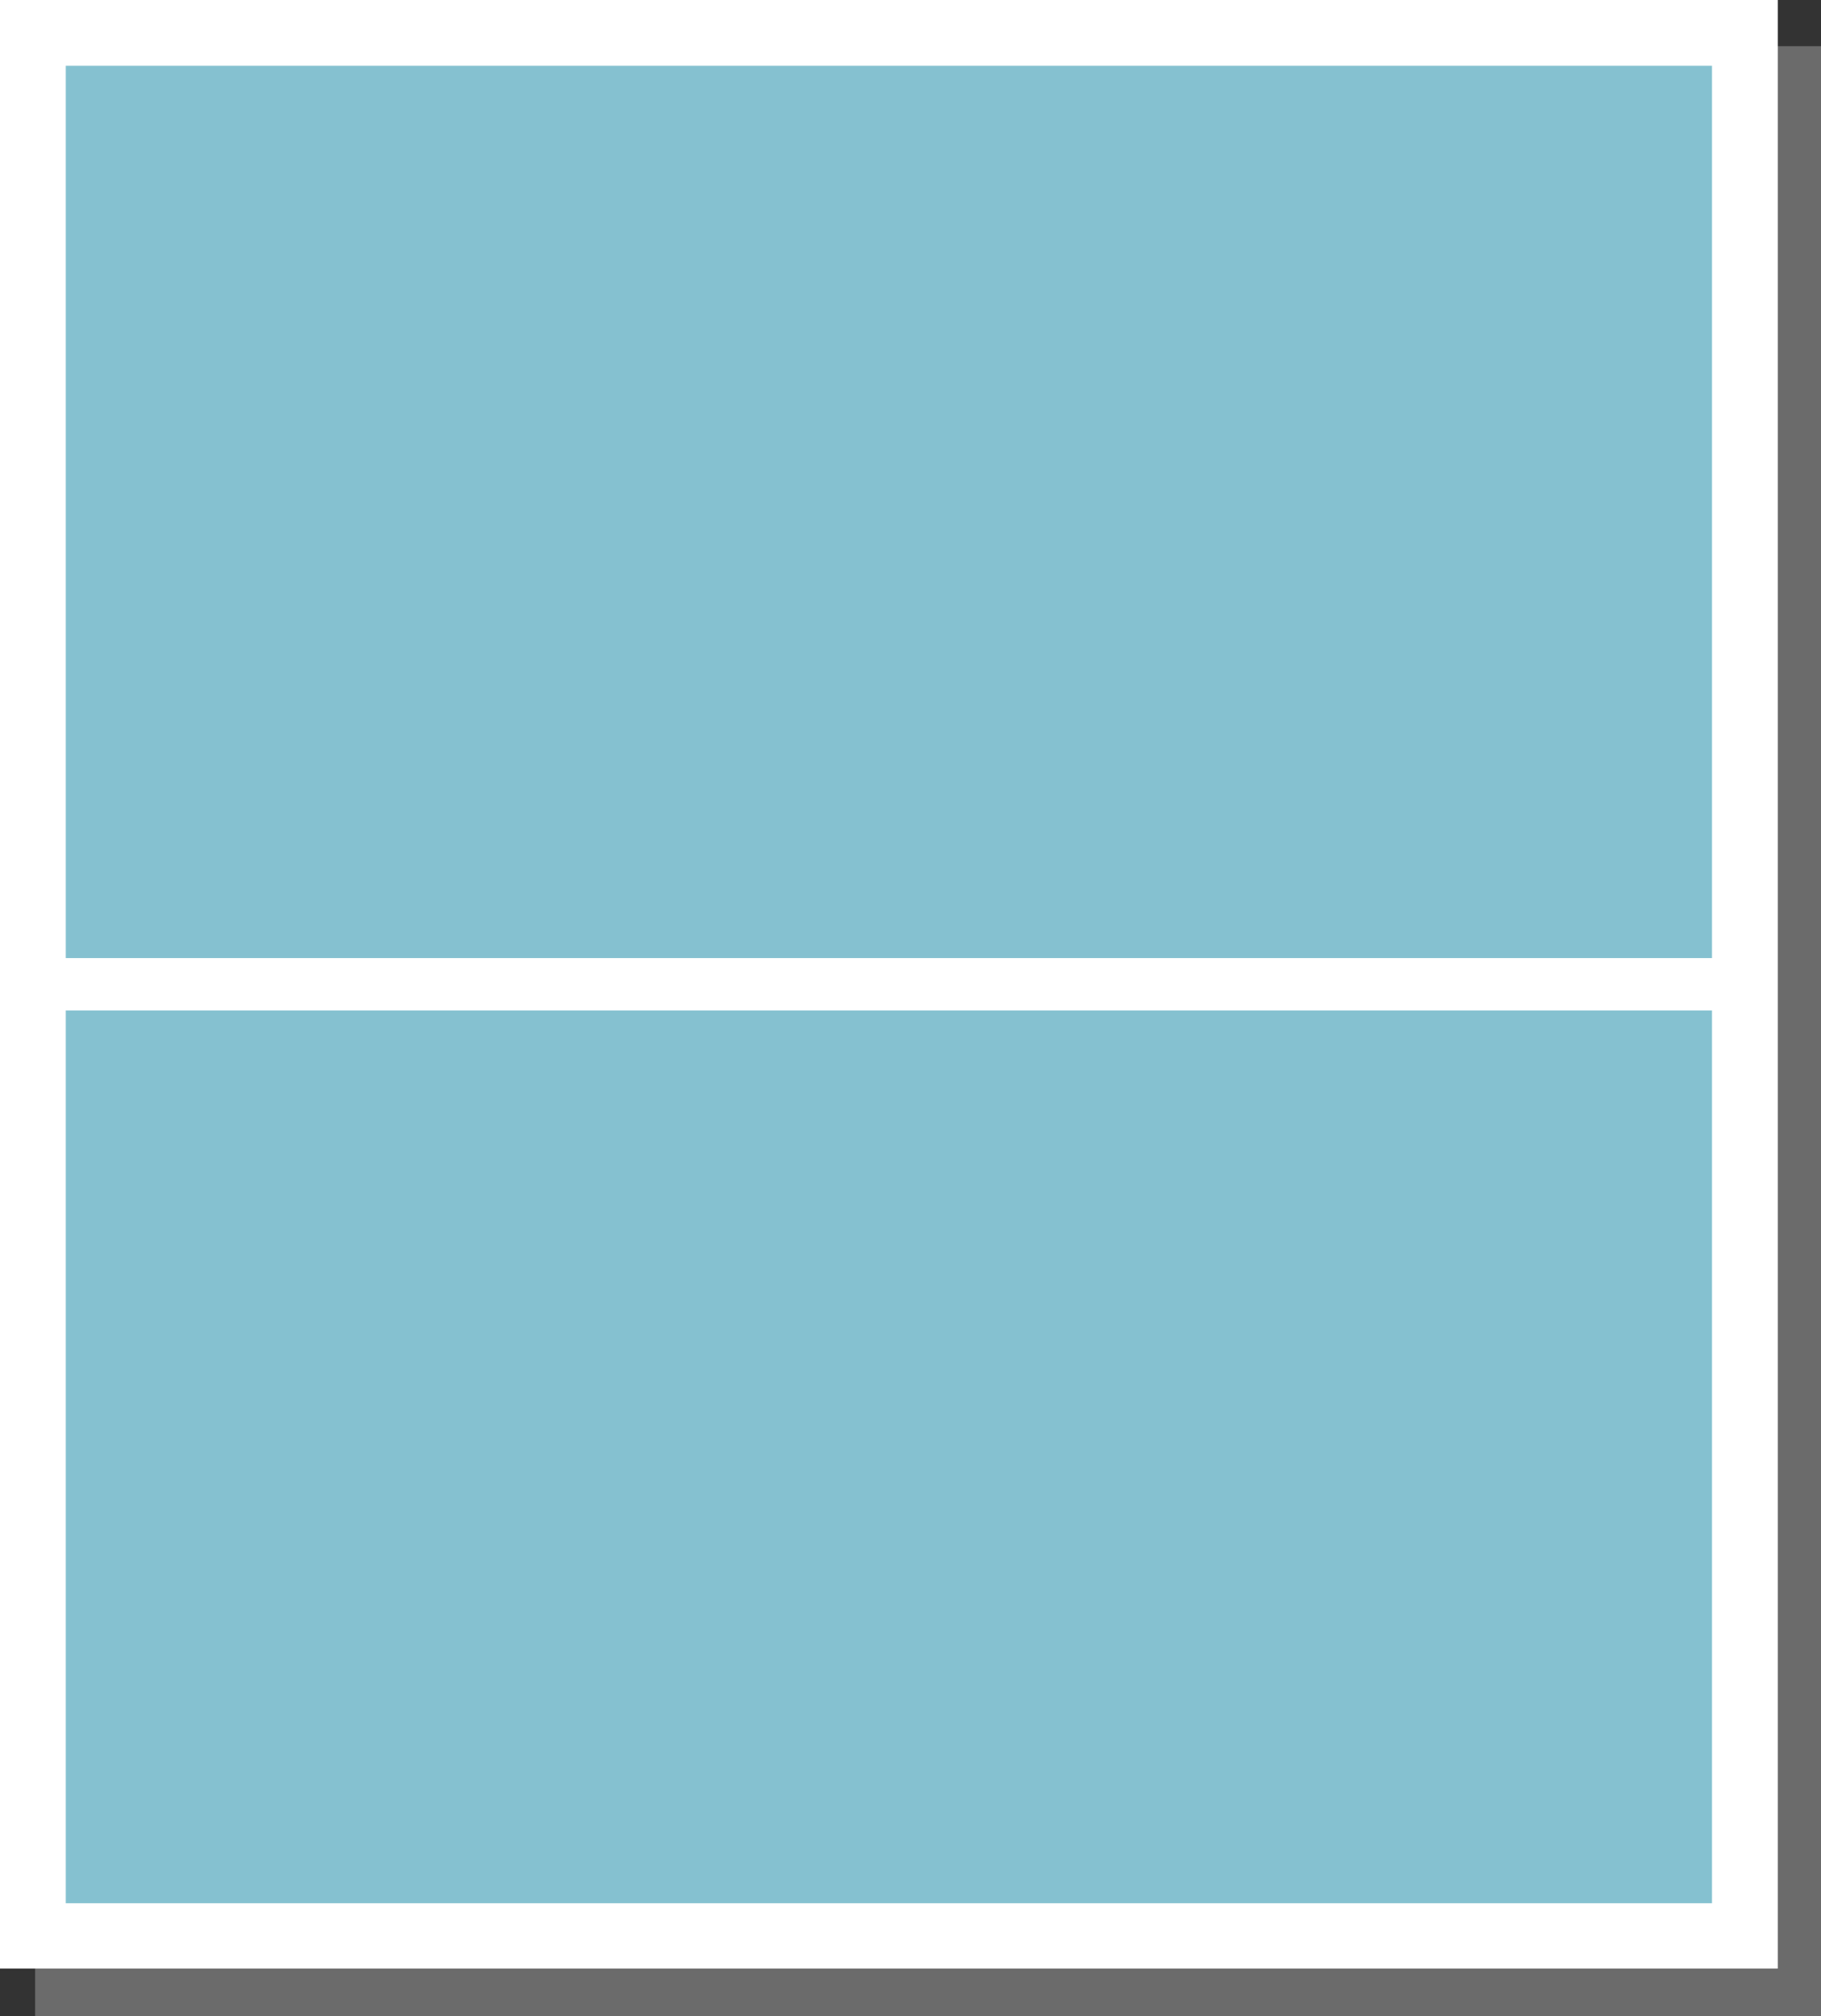 <svg xmlns="http://www.w3.org/2000/svg" viewBox="0 0 155.04 171.62"><rect x="0" y="0" width="155.04" height="171.62" fill="#333333" stroke="none"/><defs><style>.cls-1{isolation:isolate;}.cls-2{fill:#d4d4d4;opacity:0.35;mix-blend-mode:multiply;}.cls-3{fill:#85c1d0;}.cls-4{fill:#fff;}</style></defs><title>Asset 2</title><g class="cls-1"><g id="Layer_2" data-name="Layer 2"><g id="OBJECTS"><rect class="cls-2" x="2.99" y="3.93" width="152.05" height="167.69"/><rect class="cls-3" x="2.8" y="2.8" width="145.76" height="161.96"/><path class="cls-4" d="M151.36,167.56H0V0H151.36ZM5.6,162H145.76V5.6H5.6Z"/><rect class="cls-4" x="2.8" y="81.55" width="145.76" height="4.46"/></g></g></g></svg>